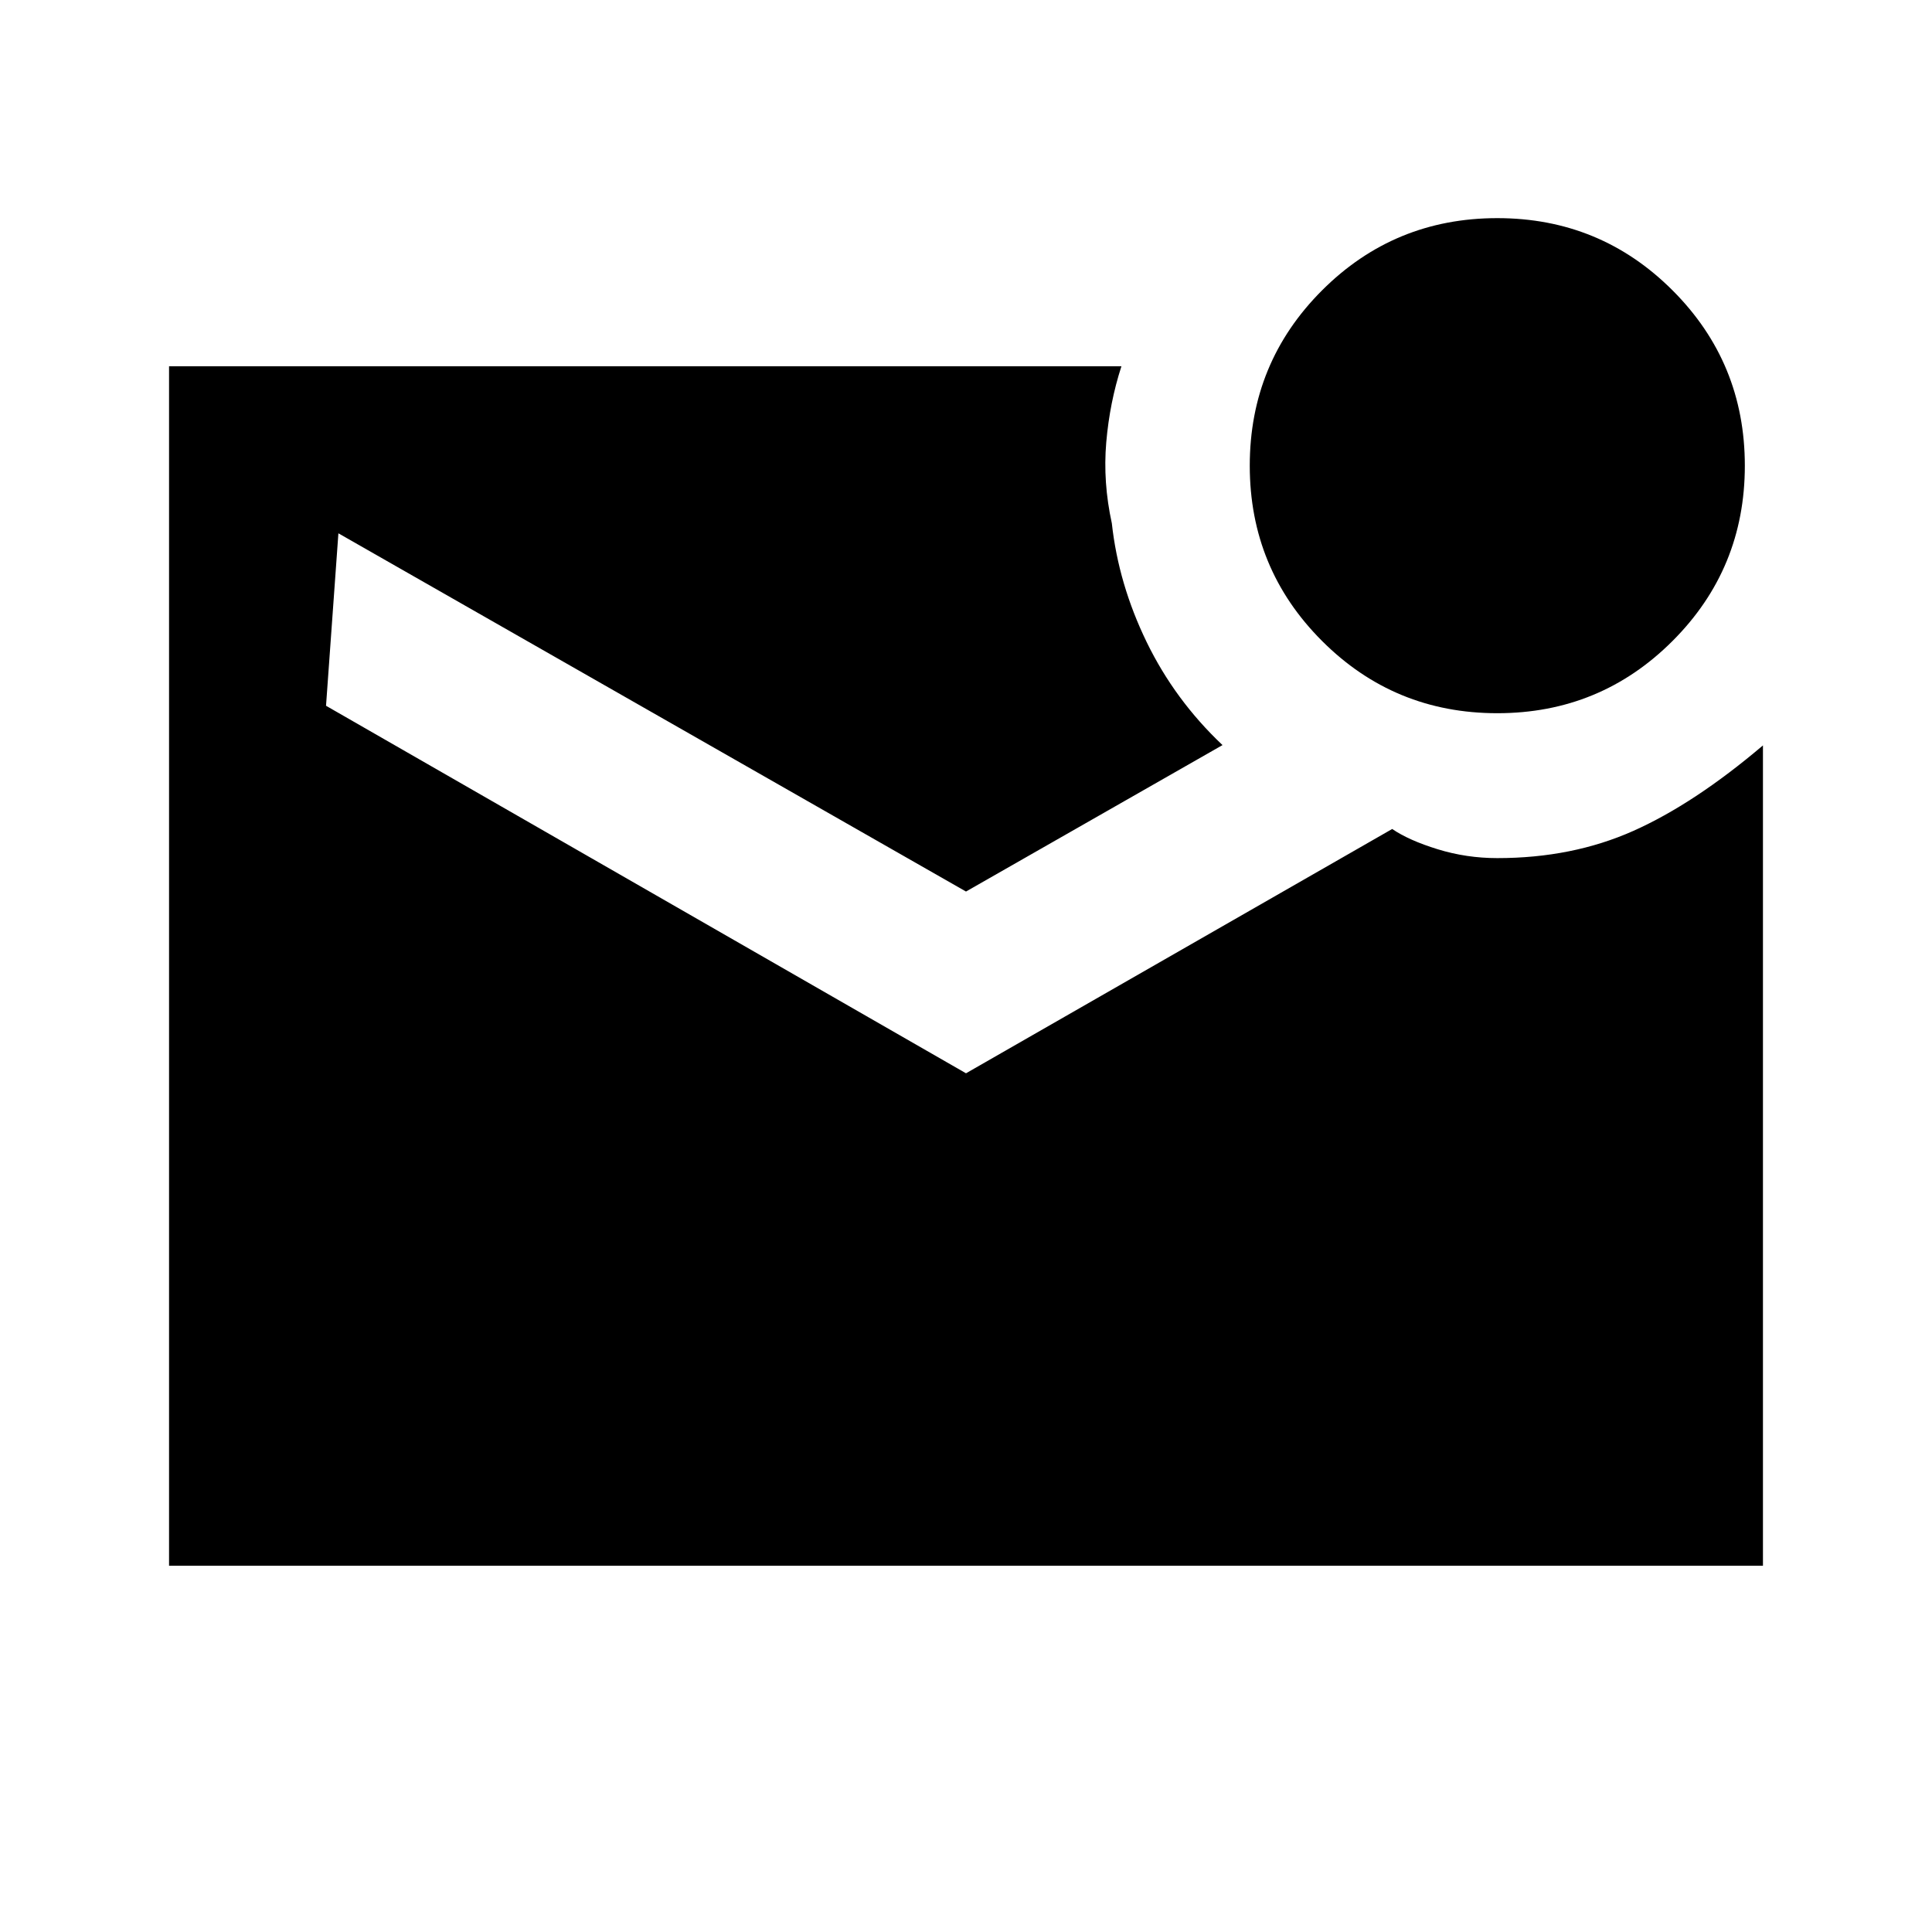 <svg xmlns="http://www.w3.org/2000/svg" height="20" viewBox="0 -960 960 960" width="20"><path d="M744-605.61q-51.19 0-87.09-35.91Q621-677.43 621-728.61q0-51.19 35.91-87.1 35.9-35.9 87.09-35.9 51.19 0 87.09 35.9Q867-779.8 867-728.61q0 51.18-35.91 87.09-35.9 35.91-87.09 35.91ZM84-182v-596h473.23q-5.84 18-7.54 37.81-1.69 19.81 2.77 40.19 3.31 30.23 17.31 59.04 14 28.81 37.69 51.19L480-517 168.15-695 162-609.31l318 182.62 211.77-121.39q8.31 5.66 22.59 10.06 14.29 4.41 29.64 4.41 37.23 0 67.54-13.5 30.3-13.5 64.46-42.5V-182H84Z"/></svg>